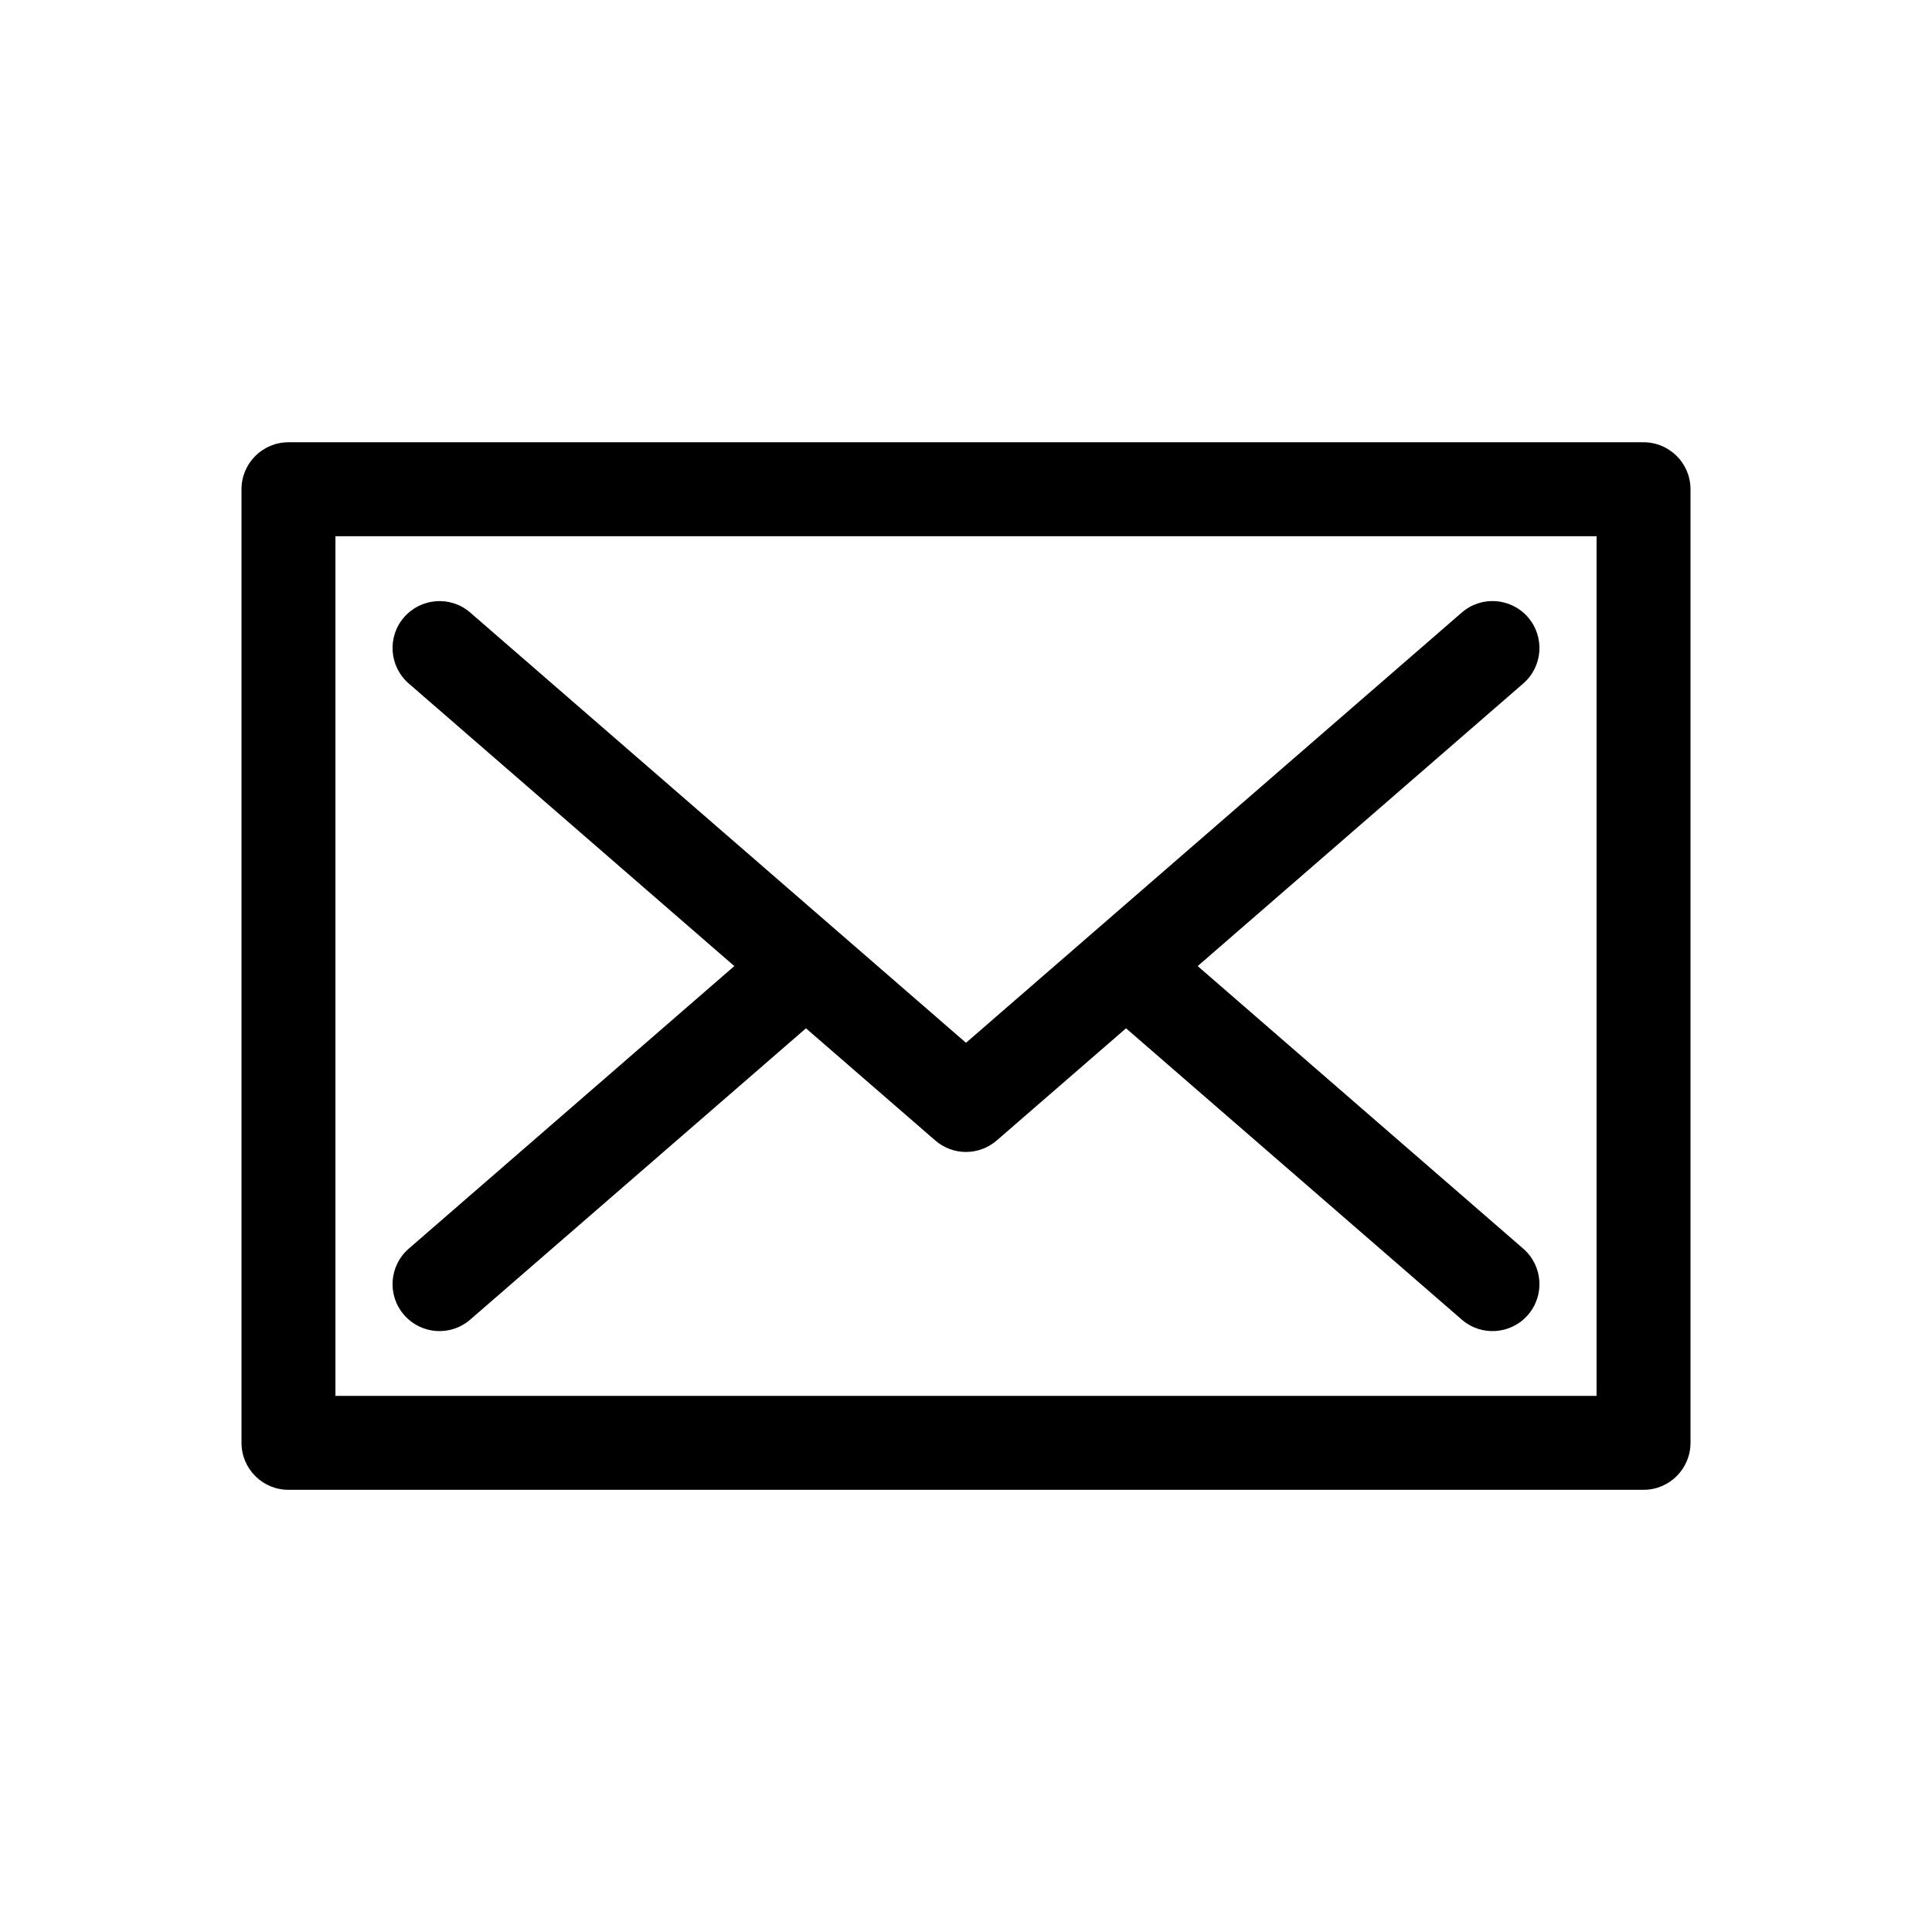 <svg width="24" height="24" viewBox="0 0 24 24" fill="none" xmlns="http://www.w3.org/2000/svg">
<path d="M5.078 8.491L9.122 12.001L5.078 15.511C4.834 15.722 4.808 16.091 5.019 16.334C5.231 16.578 5.599 16.604 5.842 16.392L10.012 12.774L11.618 14.167C11.727 14.262 11.864 14.31 12 14.31C12.136 14.31 12.273 14.262 12.382 14.167L13.988 12.774L18.158 16.392C18.401 16.604 18.77 16.578 18.981 16.334C19.192 16.091 19.166 15.722 18.922 15.511L14.878 12.001L18.922 8.491C19.166 8.28 19.192 7.911 18.981 7.668C18.77 7.424 18.401 7.398 18.158 7.61C17.819 7.904 12.361 12.64 12 12.954C11.639 12.64 6.181 7.904 5.842 7.61C5.599 7.398 5.231 7.425 5.019 7.668C4.808 7.911 4.834 8.28 5.078 8.491Z" fill="currentColor"/>
<path d="M20.417 5.494H3.583C3.261 5.494 3 5.755 3 6.078V17.923C3 18.246 3.261 18.507 3.583 18.507H20.417C20.739 18.507 21 18.246 21 17.923V6.078C21 5.755 20.739 5.494 20.417 5.494ZM19.833 17.34H19.833H4.167V6.661H19.833V17.34Z" fill="currentColor"/>
</svg>
